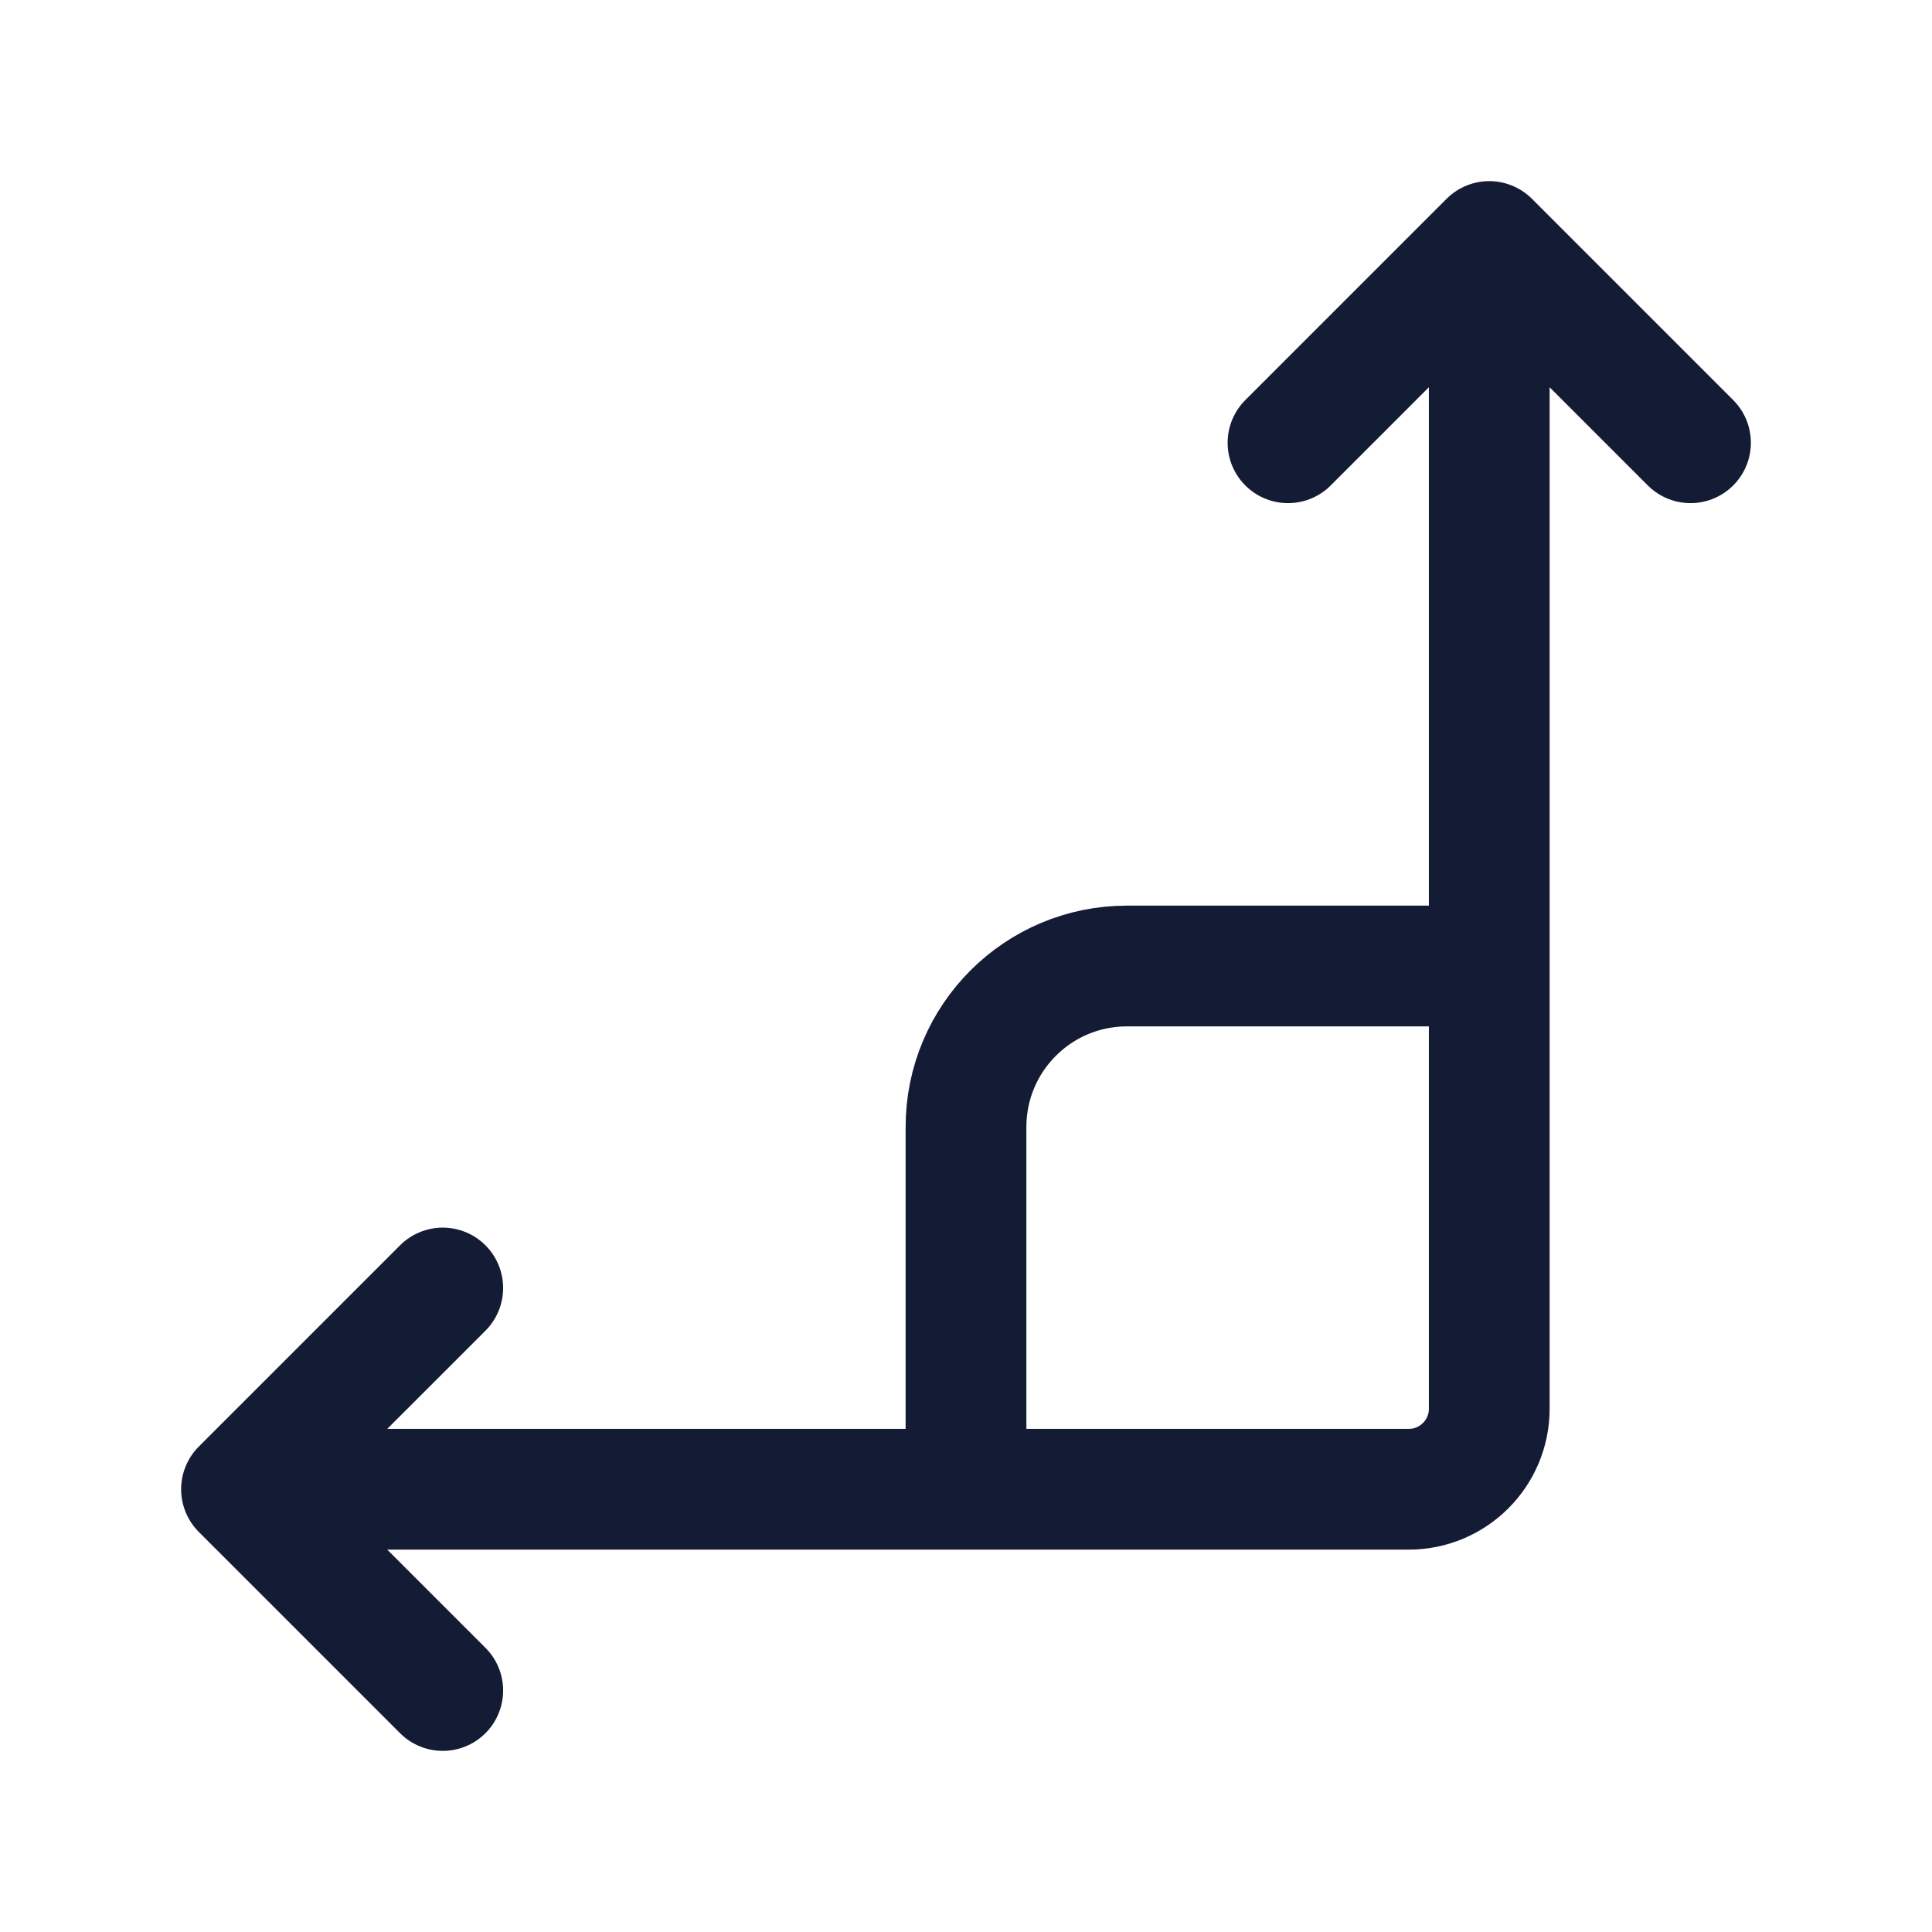 <svg width="24" height="24" viewBox="0 0 24 24" fill="none" xmlns="http://www.w3.org/2000/svg">
<path d="M18 12H14C12.895 12 12 12.895 12 14V18" stroke="#141B34" stroke-width="1.5"/>
<path d="M3 18.5H17.5C18.052 18.5 18.5 18.052 18.5 17.5V3M3 18.5L5.5 16M3 18.5L5.5 21M18.5 3L16 5.5M18.5 3L21 5.5" stroke="#141B34" stroke-width="1.5" stroke-linecap="round" stroke-linejoin="round"/>
</svg>
